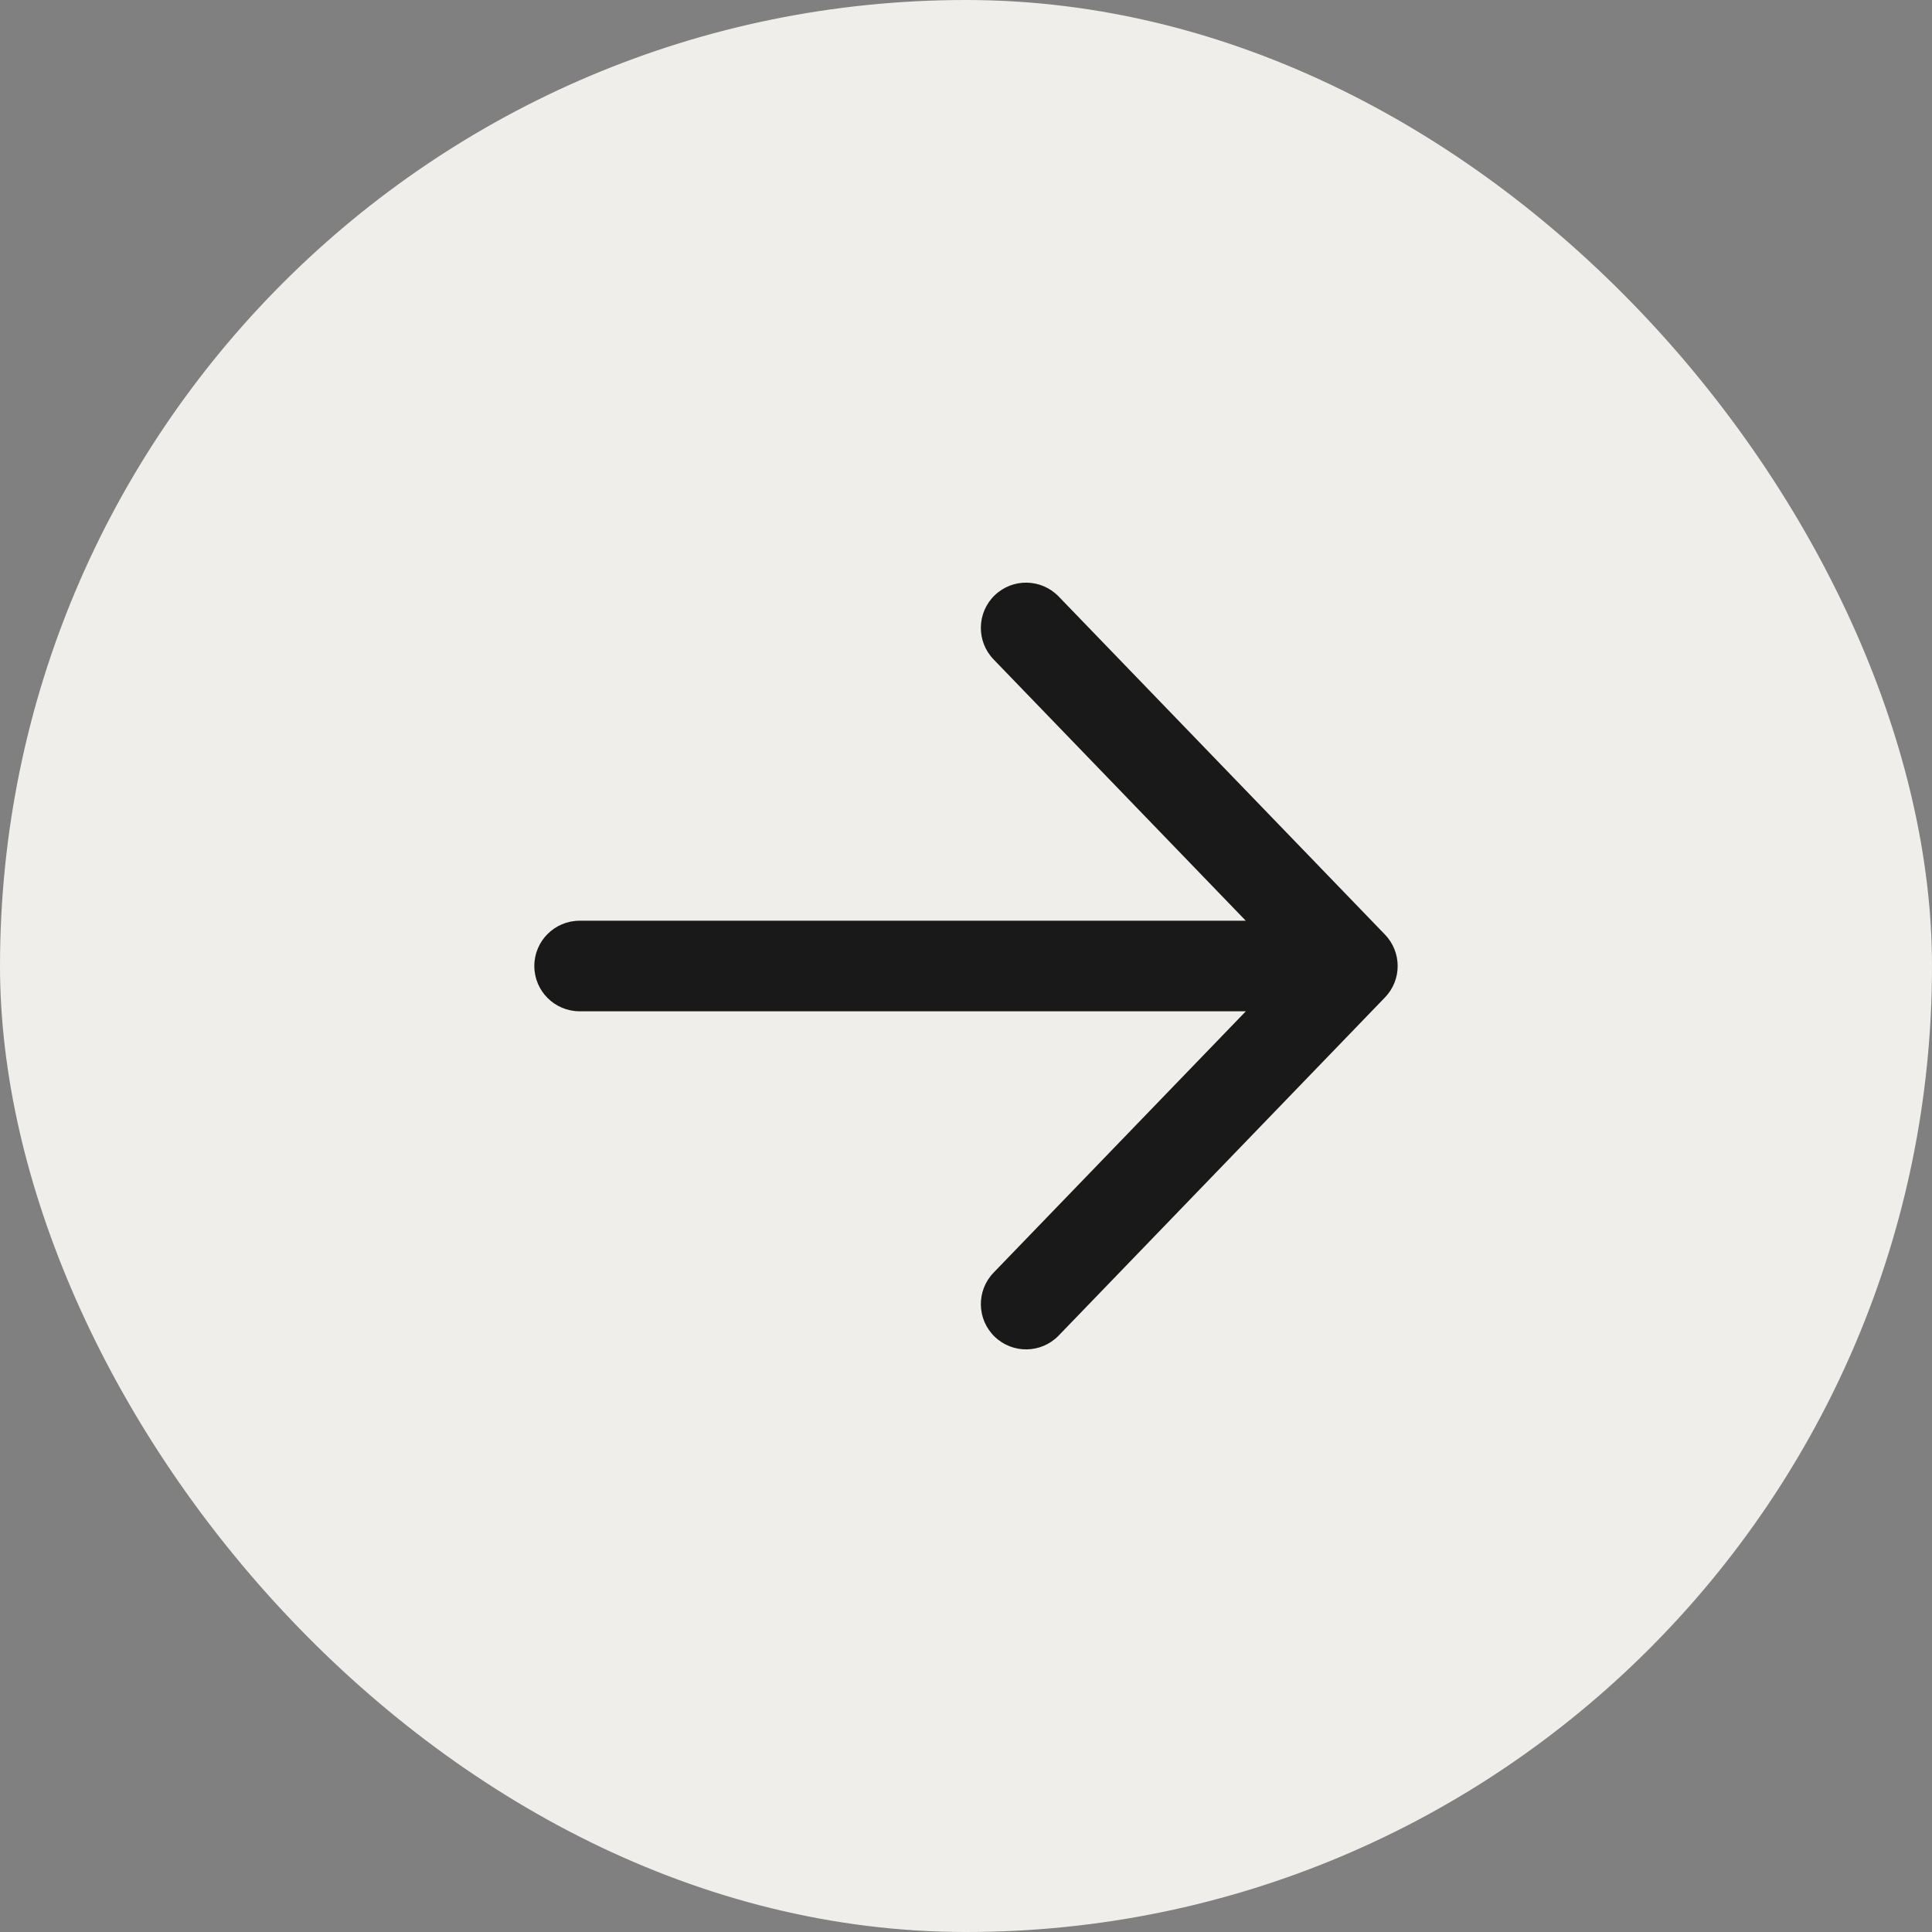 <svg width="32" height="32" viewBox="0 0 32 32" fill="none" xmlns="http://www.w3.org/2000/svg">
<rect x="0" y="0" width="32" height="32" fill="#808080" stroke="none"/>
<rect width="32" height="32" rx="16" fill="#EFEEEA"/>
<path d="M22.939 15.479C23.22 15.77 23.22 16.231 22.939 16.521L17.535 22.121C17.247 22.419 16.773 22.427 16.475 22.14C16.177 21.852 16.169 21.378 16.456 21.08L20.635 16.75H9.6C9.186 16.75 8.85 16.414 8.85 16C8.85 15.586 9.186 15.25 9.6 15.25H20.634L16.456 10.921L16.996 10.4L17.535 9.88L22.939 15.479ZM16.475 9.86C16.773 9.573 17.247 9.582 17.535 9.88L16.456 10.921C16.169 10.623 16.177 10.148 16.475 9.86Z" fill="#191919"/>
</svg>
